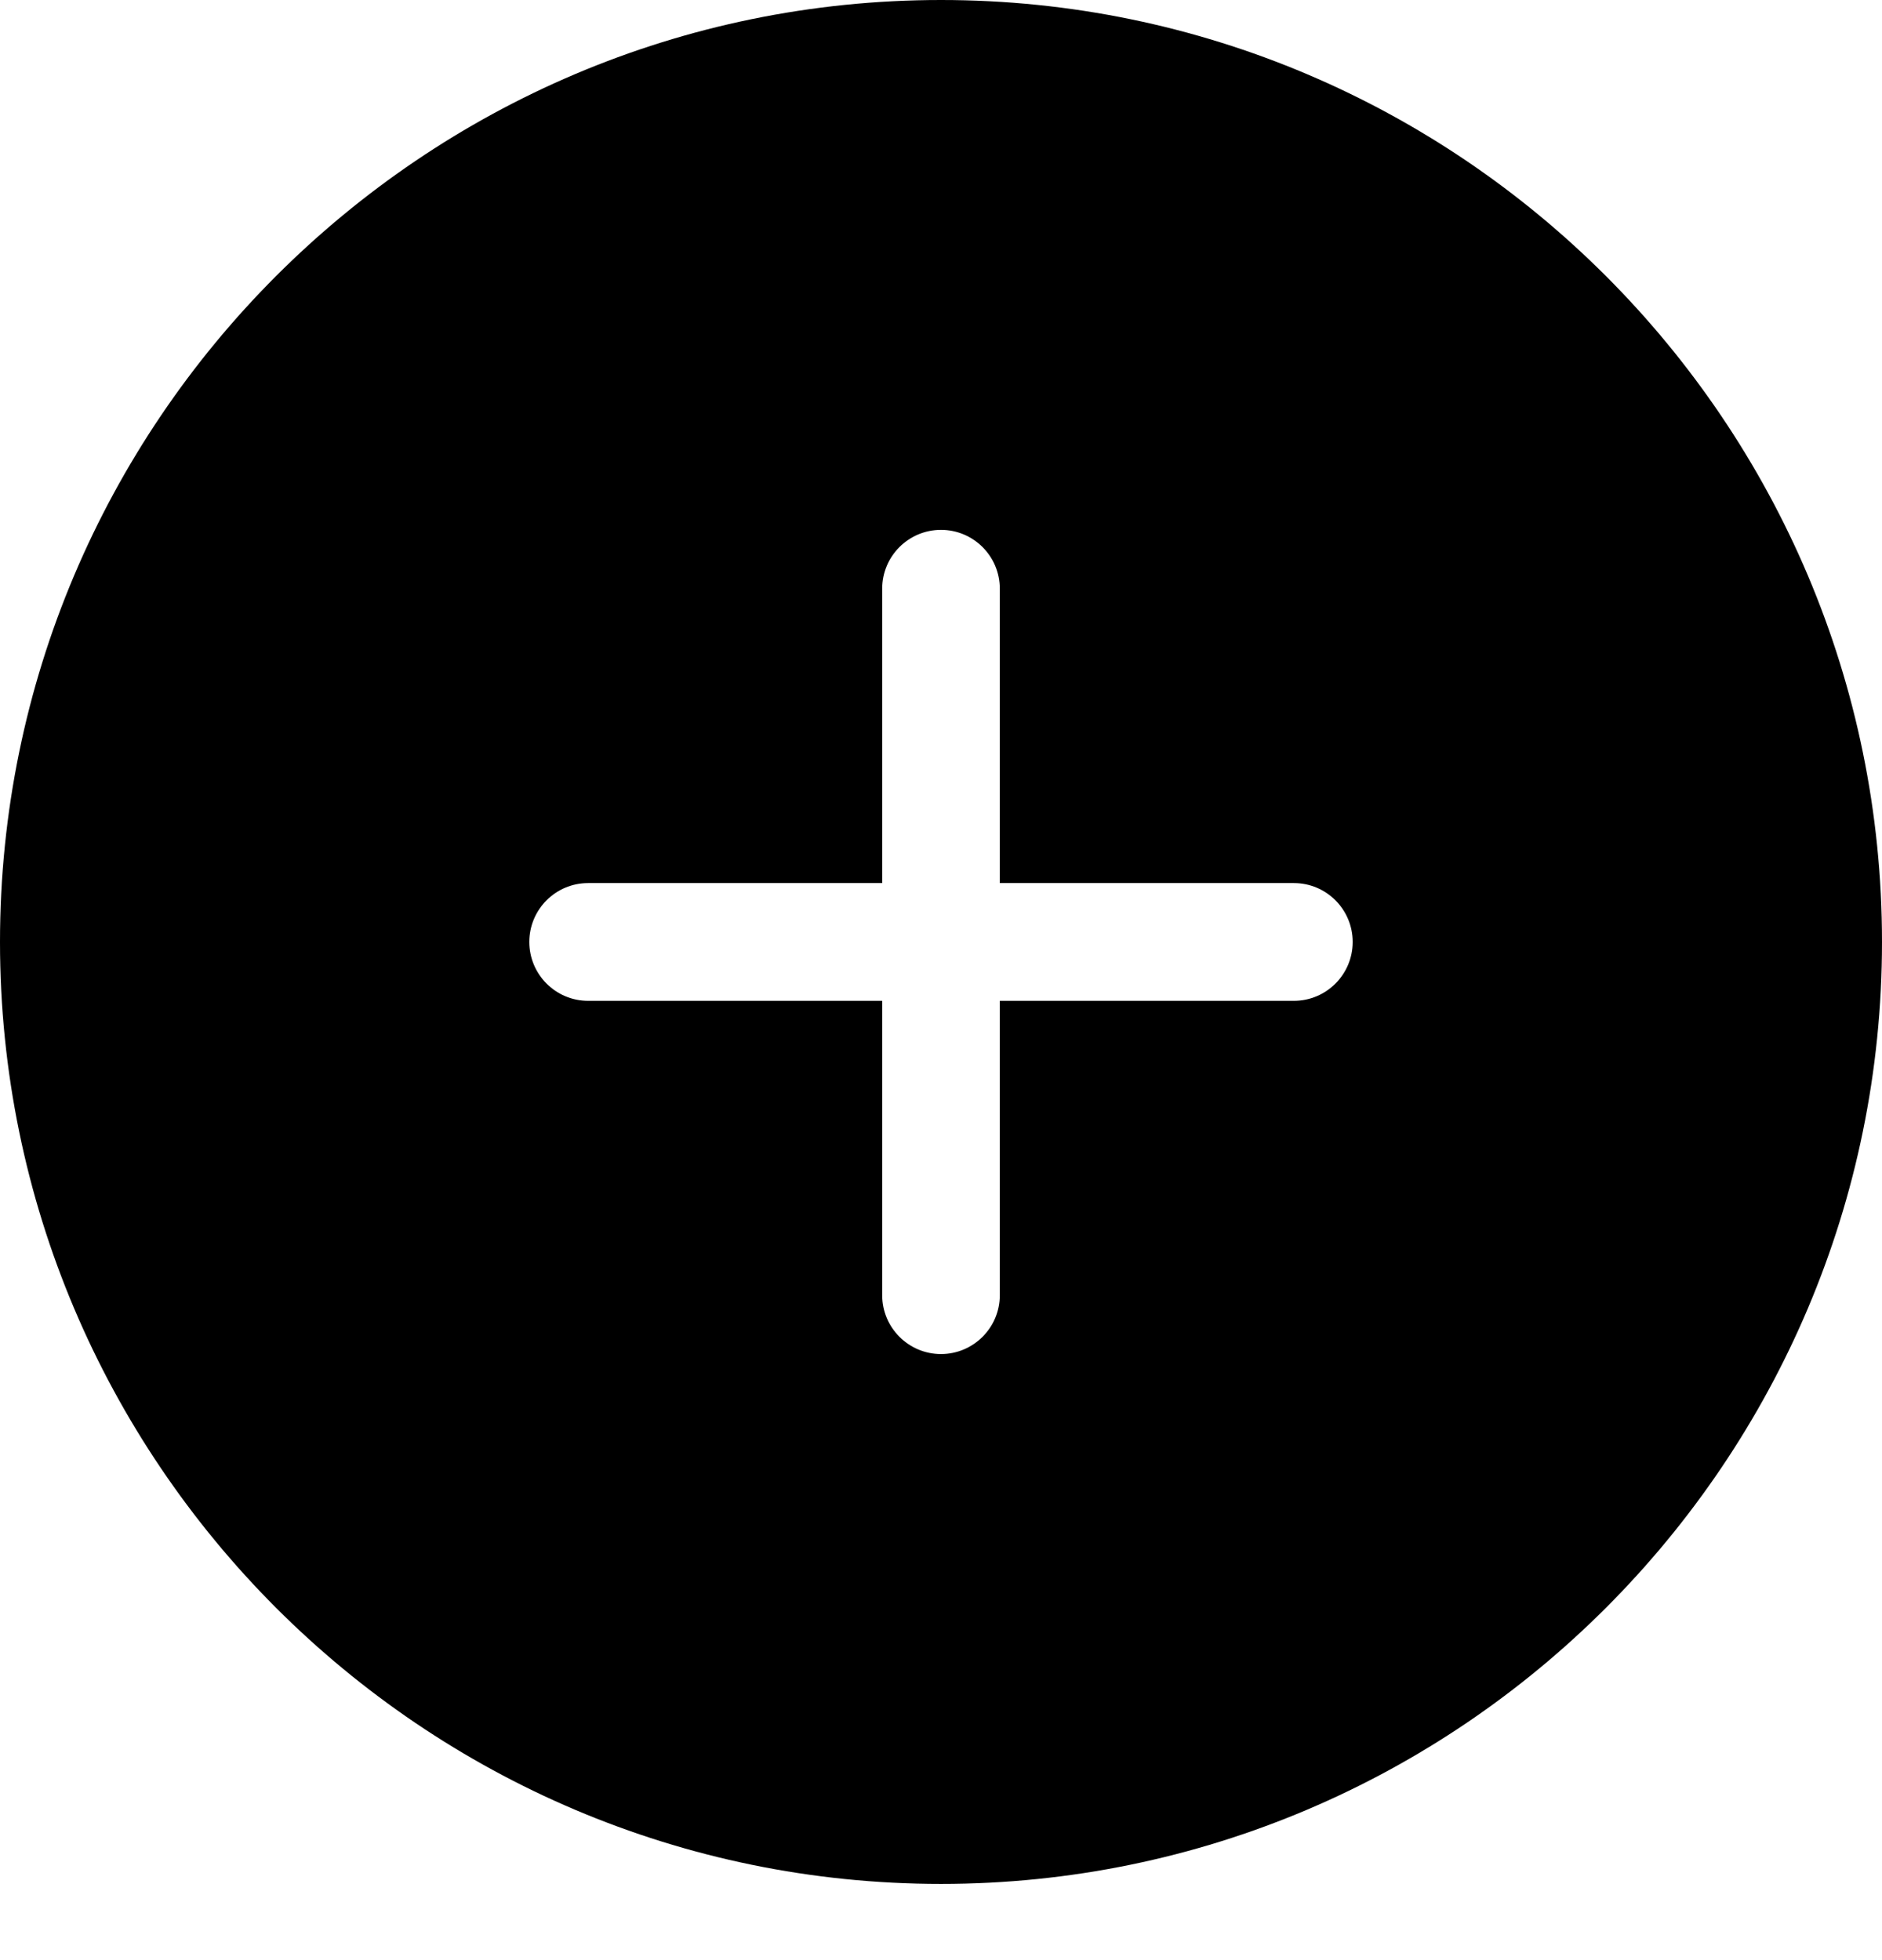 <svg width="24" height="25" viewBox="0 0 24 25" fill="none" xmlns="http://www.w3.org/2000/svg">
<path fill-rule="evenodd" clip-rule="evenodd" d="M0 12.014C0 18.638 5.383 24.028 12 24.028C18.617 24.028 24 18.638 24 12.014C24 5.389 18.617 0 12 0C5.383 0 0 5.389 0 12.014ZM11.25 16.519C11.25 16.933 11.586 17.27 12 17.27C12.414 17.27 12.75 16.933 12.75 16.519V12.765H16.5C16.914 12.765 17.25 12.428 17.25 12.014C17.25 11.599 16.914 11.263 16.5 11.263H12.75V7.509C12.75 7.094 12.414 6.758 12 6.758C11.586 6.758 11.25 7.094 11.25 7.509V11.263H7.5C7.086 11.263 6.75 11.599 6.75 12.014C6.75 12.428 7.086 12.765 7.5 12.765H11.25V16.519Z" fill="black"/>
</svg>
